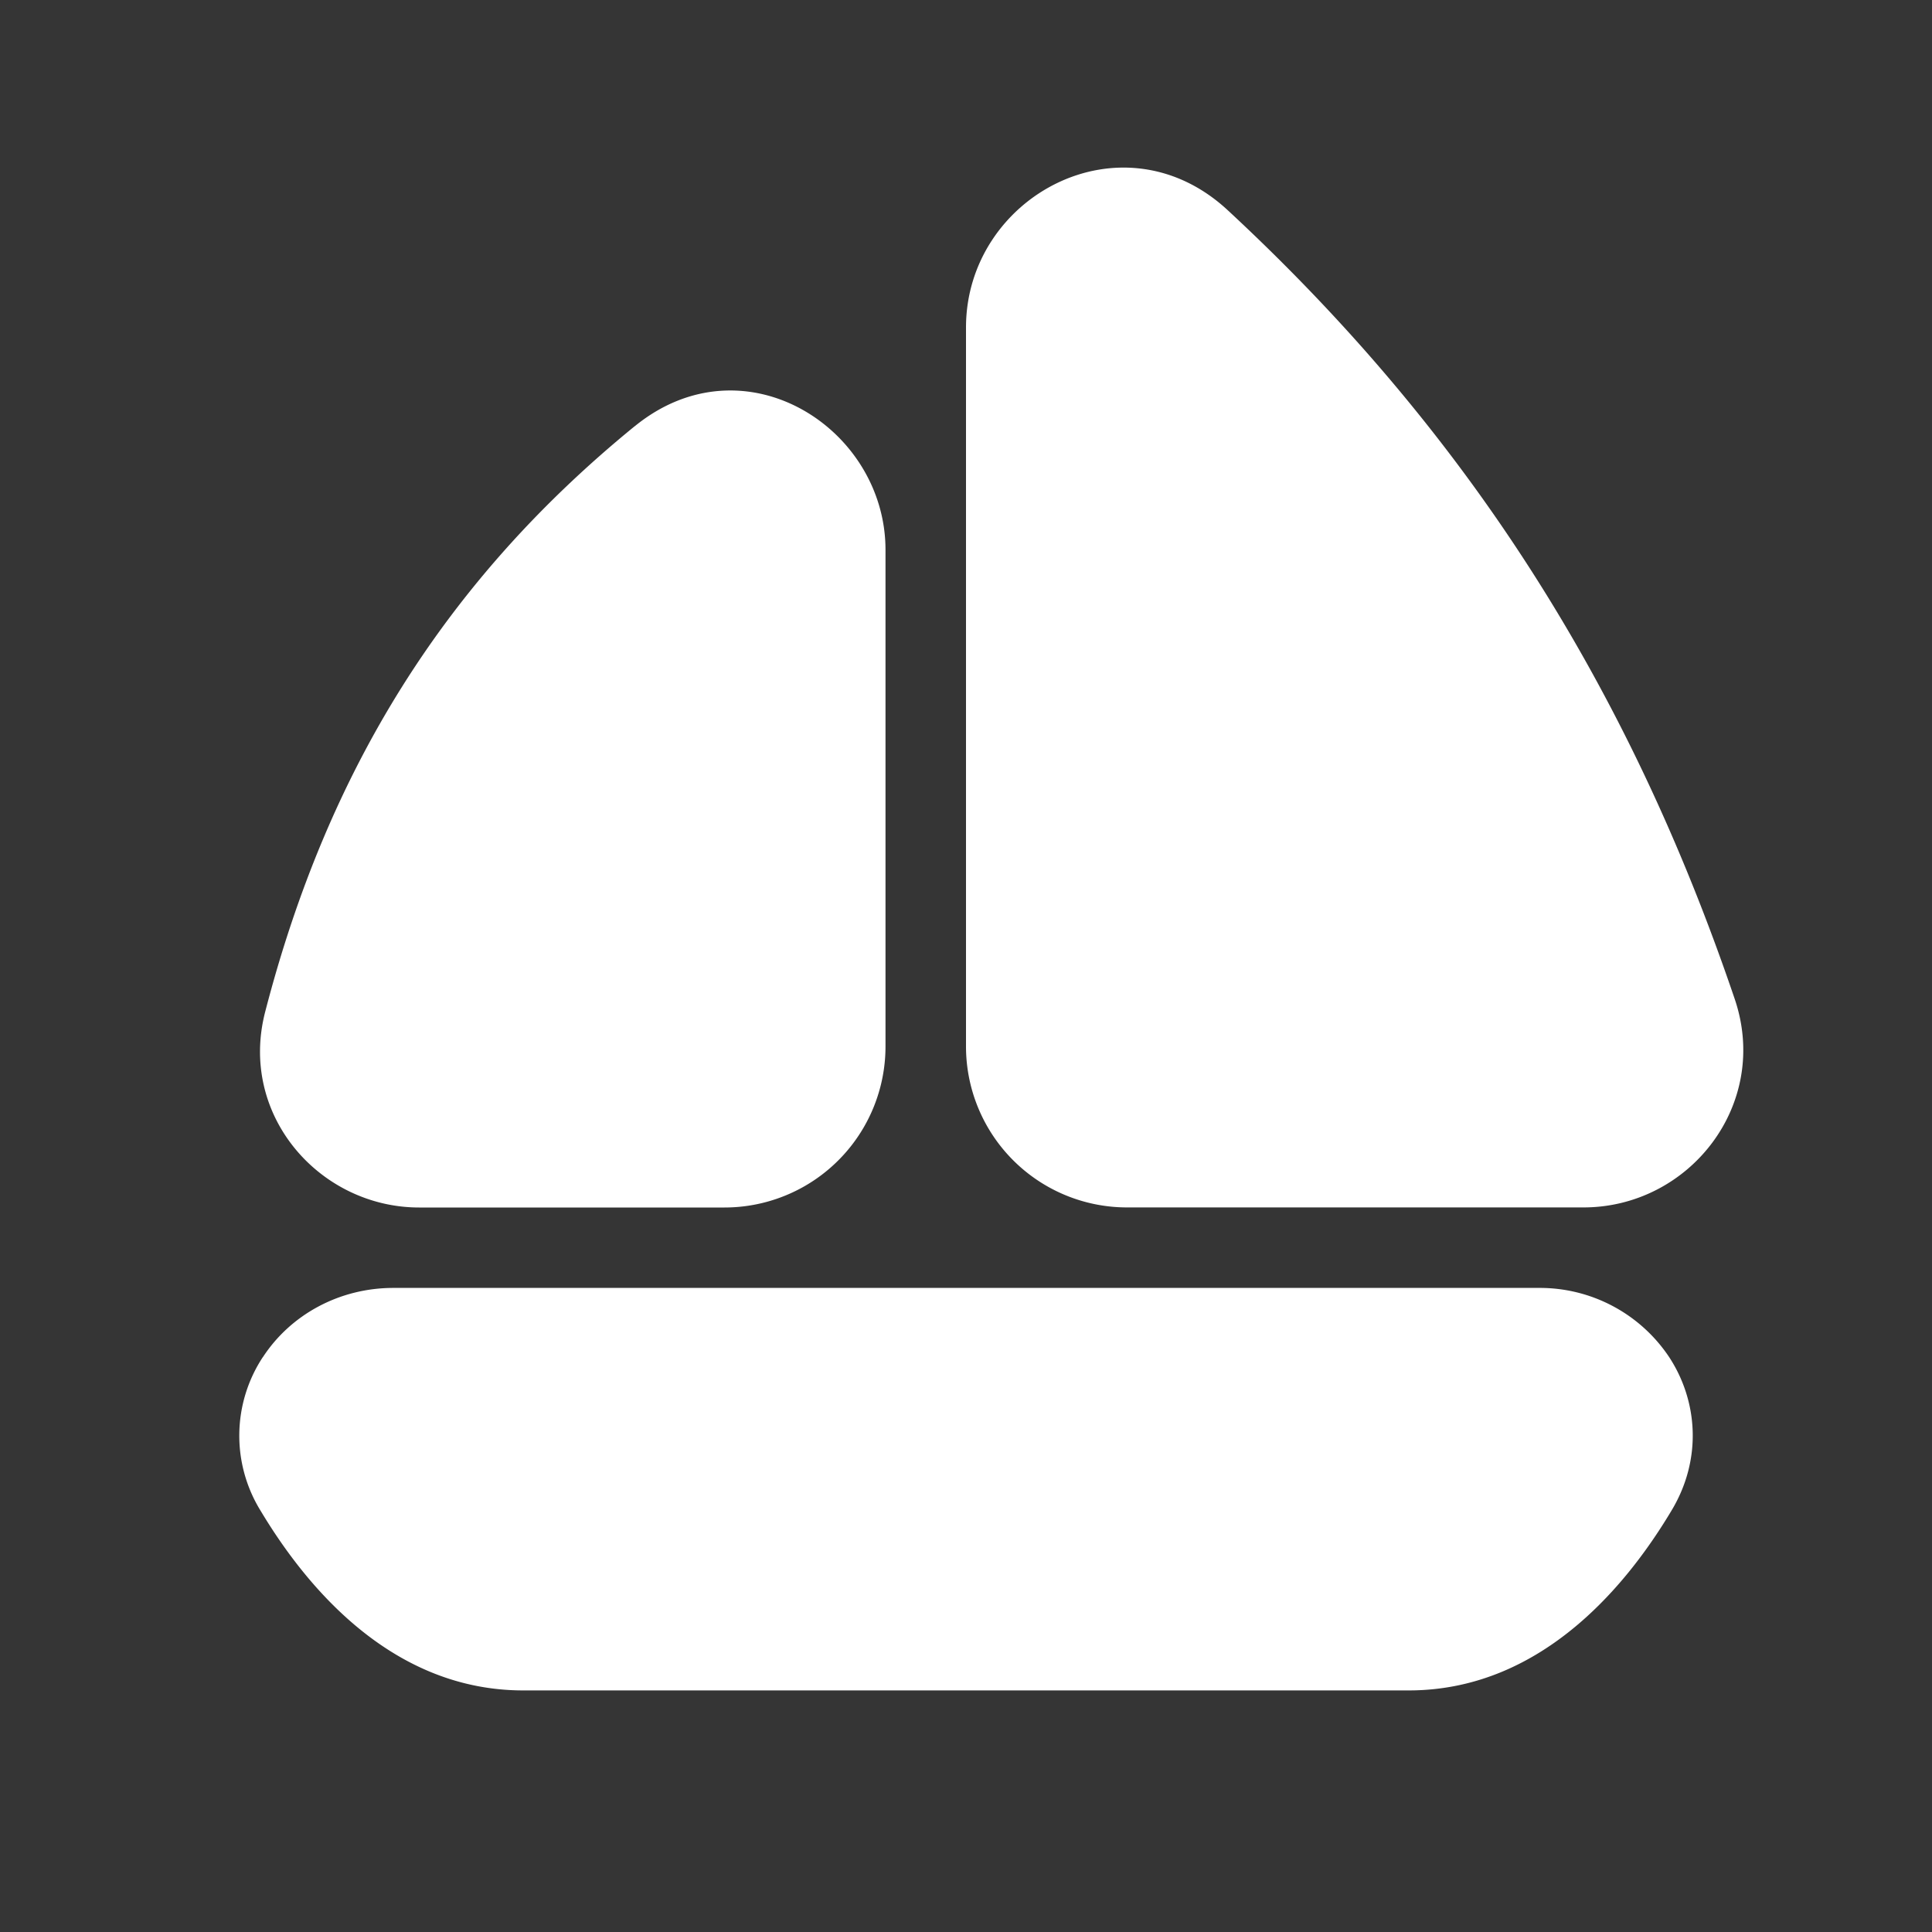<svg xmlns="http://www.w3.org/2000/svg" width="24" height="24" fill="none"><rect width="100%" height="100%" fill="#333333" stroke="none"/><path fill="#fff" fill-opacity=".01" d="M24 0v24H0V0z"/><path fill="#FFFFFF" fill-rule="evenodd" d="M12 4.069c0-1.628 1.939-2.675 3.252-1.457 2.974 2.757 4.978 5.91 6.297 9.797.445 1.311-.563 2.59-1.879 2.59H14a2 2 0 0 1-2-2zM7.885 5.295C9.24 4.19 11 5.314 11 6.83V13a2 2 0 0 1-2 2H5.207c-1.23 0-2.246-1.142-1.913-2.43.776-2.997 2.227-5.347 4.59-7.275M3.267 16.857c.345-.527.949-.858 1.62-.858h14.226a1.93 1.93 0 0 1 1.621.858c.357.544.414 1.27.03 1.908-.51.853-1.572 2.234-3.264 2.234h-11c-1.692 0-2.753-1.381-3.264-2.234a1.775 1.775 0 0 1 .03-1.908" clip-rule="evenodd"/></svg>